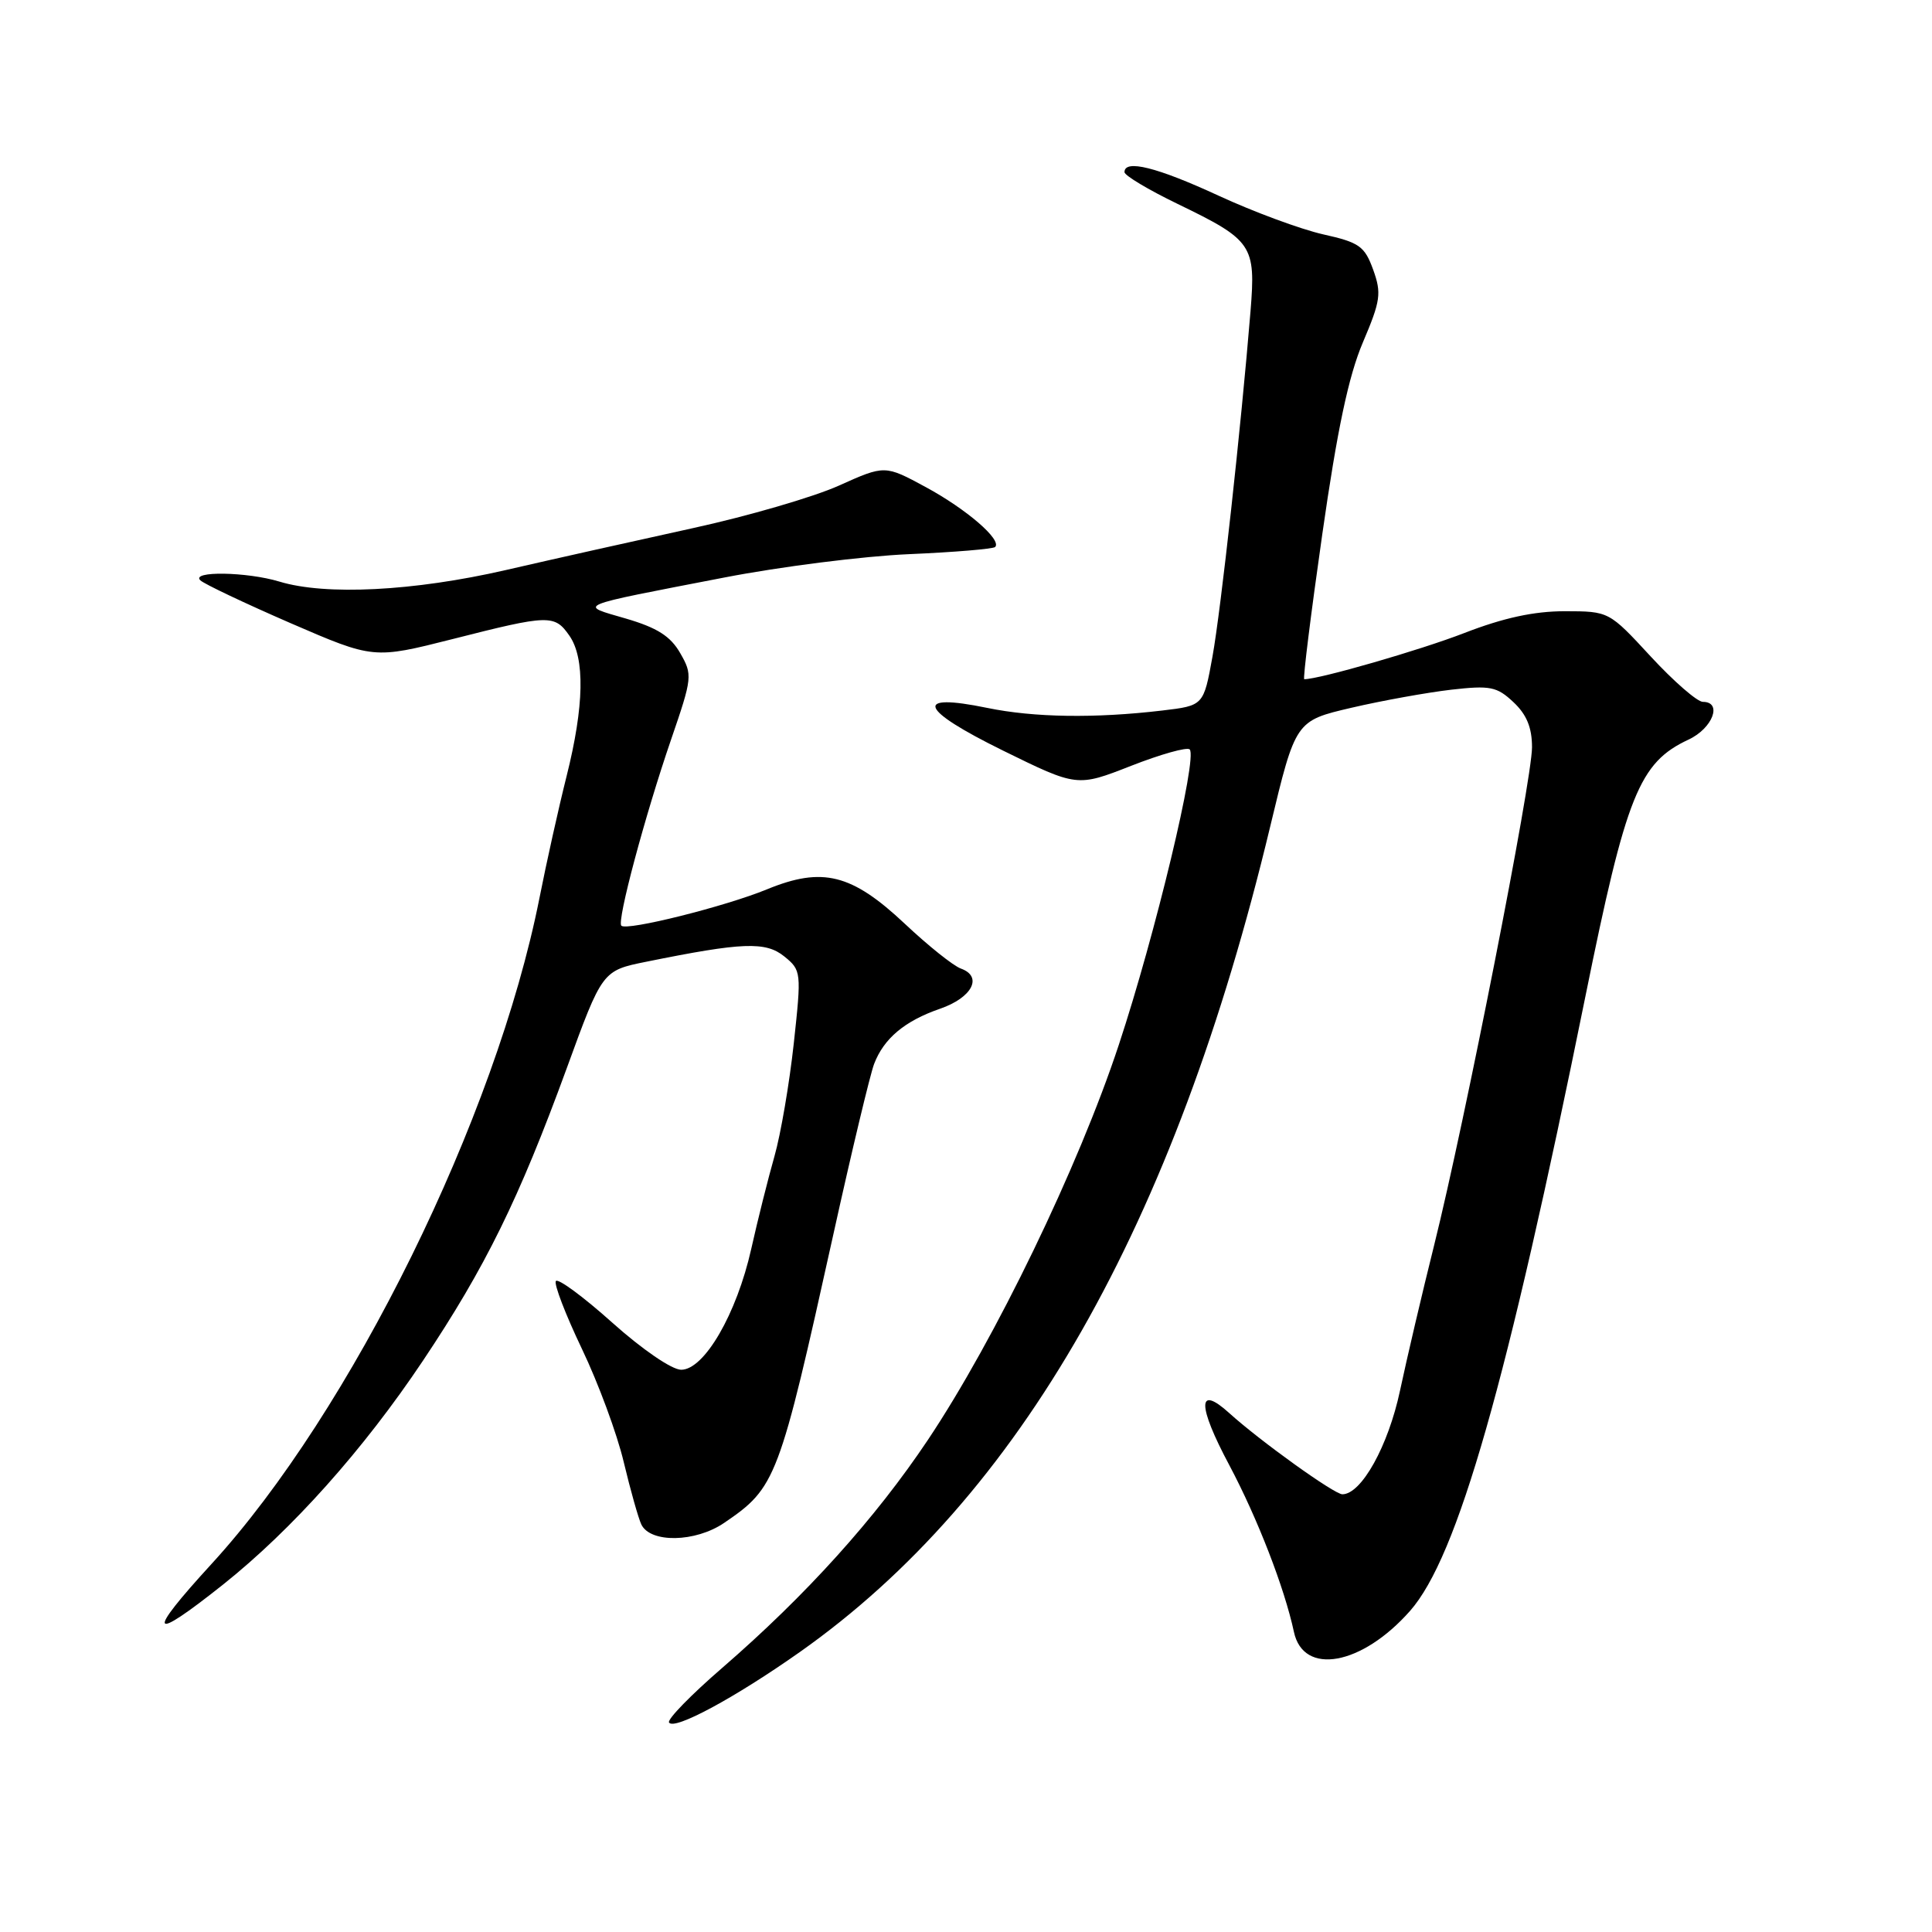 <?xml version="1.0" encoding="UTF-8" standalone="no"?>
<!DOCTYPE svg PUBLIC "-//W3C//DTD SVG 1.1//EN" "http://www.w3.org/Graphics/SVG/1.1/DTD/svg11.dtd" >
<svg xmlns="http://www.w3.org/2000/svg" xmlns:xlink="http://www.w3.org/1999/xlink" version="1.1" viewBox="0 0 256 256">
 <g >
 <path fill="currentColor"
d=" M 106.00 218.89 C 135.17 198.31 155.64 162.37 168.31 109.51 C 171.67 95.51 171.67 95.51 179.08 93.78 C 183.16 92.83 189.11 91.76 192.29 91.39 C 197.47 90.80 198.35 90.98 200.54 93.04 C 202.29 94.68 203.00 96.41 203.00 99.02 C 203.00 103.40 194.09 148.73 190.03 165.00 C 188.45 171.32 186.42 179.99 185.51 184.26 C 183.95 191.60 180.39 198.00 177.87 198.00 C 176.80 198.00 166.95 190.93 162.86 187.22 C 158.64 183.41 158.65 186.20 162.90 194.16 C 166.63 201.19 170.20 210.40 171.45 216.23 C 172.70 222.10 180.46 220.69 186.85 213.44 C 193.14 206.28 199.66 183.44 210.08 132.00 C 215.49 105.31 217.20 101.05 223.74 98.00 C 226.94 96.51 228.27 93.00 225.64 93.00 C 224.90 93.00 221.79 90.30 218.74 87.00 C 213.20 81.00 213.20 81.00 207.35 80.99 C 203.27 80.99 199.23 81.86 194.00 83.89 C 188.10 86.17 174.83 90.00 172.82 90.00 C 172.62 90.00 173.70 81.35 175.21 70.78 C 177.19 56.94 178.69 49.84 180.58 45.39 C 182.94 39.84 183.08 38.87 181.95 35.73 C 180.82 32.62 180.12 32.12 175.31 31.05 C 172.36 30.38 166.12 28.08 161.45 25.92 C 153.31 22.16 149.00 21.08 149.00 22.81 C 149.00 23.25 152.17 25.15 156.04 27.02 C 165.98 31.83 166.41 32.47 165.70 41.24 C 164.44 56.64 161.78 80.79 160.66 87.00 C 159.48 93.50 159.48 93.50 153.99 94.15 C 145.10 95.20 137.02 95.08 130.81 93.80 C 120.96 91.77 121.77 93.97 132.87 99.44 C 142.72 104.28 142.72 104.28 149.87 101.48 C 153.80 99.94 157.29 98.96 157.64 99.30 C 158.71 100.37 153.08 123.84 148.25 138.44 C 142.91 154.61 131.85 177.48 122.96 190.78 C 115.98 201.22 106.80 211.39 95.70 221.00 C 91.57 224.57 88.39 227.83 88.65 228.24 C 89.31 229.32 97.36 224.98 106.00 218.89 Z  M 29.56 209.96 C 38.69 202.69 48.17 192.08 56.05 180.29 C 64.32 167.92 68.77 158.86 75.07 141.62 C 79.81 128.61 79.81 128.61 85.66 127.43 C 98.38 124.85 101.45 124.73 103.92 126.73 C 106.18 128.57 106.21 128.78 105.18 138.26 C 104.60 143.57 103.45 150.30 102.62 153.21 C 101.79 156.12 100.40 161.65 99.54 165.50 C 97.61 174.10 93.32 181.50 90.26 181.50 C 89.03 181.50 85.11 178.82 81.11 175.24 C 77.27 171.80 73.91 169.33 73.65 169.75 C 73.39 170.17 74.95 174.22 77.11 178.74 C 79.28 183.27 81.77 190.01 82.65 193.74 C 83.54 197.46 84.59 201.18 84.98 202.00 C 86.18 204.49 92.14 204.38 95.94 201.80 C 102.85 197.10 103.21 196.13 110.44 163.49 C 112.87 152.48 115.30 142.36 115.82 140.99 C 117.11 137.60 119.88 135.28 124.57 133.66 C 128.82 132.19 130.27 129.40 127.32 128.34 C 126.32 127.98 122.98 125.31 119.90 122.41 C 112.86 115.79 108.98 114.82 101.63 117.84 C 96.11 120.11 83.04 123.38 82.33 122.66 C 81.72 122.06 85.45 108.11 88.92 98.00 C 91.75 89.77 91.78 89.41 90.13 86.54 C 88.85 84.30 87.08 83.18 82.96 81.97 C 76.58 80.11 75.84 80.42 96.00 76.52 C 103.42 75.08 114.42 73.69 120.43 73.43 C 126.45 73.17 131.59 72.74 131.86 72.48 C 132.79 71.54 128.07 67.47 122.68 64.55 C 117.25 61.61 117.25 61.61 111.15 64.35 C 107.79 65.86 99.07 68.40 91.77 69.99 C 84.47 71.59 73.33 74.08 67.00 75.54 C 54.80 78.34 43.14 78.93 37.01 77.06 C 32.71 75.76 25.22 75.64 26.55 76.90 C 27.07 77.39 32.45 79.94 38.50 82.57 C 49.50 87.33 49.50 87.33 60.01 84.67 C 72.74 81.43 73.48 81.41 75.44 84.22 C 77.53 87.20 77.41 93.55 75.08 102.83 C 74.02 107.05 72.40 114.33 71.48 119.00 C 65.71 148.08 46.52 187.05 28.02 207.24 C 19.27 216.79 19.80 217.72 29.56 209.96 Z "/>
</g>
</svg>